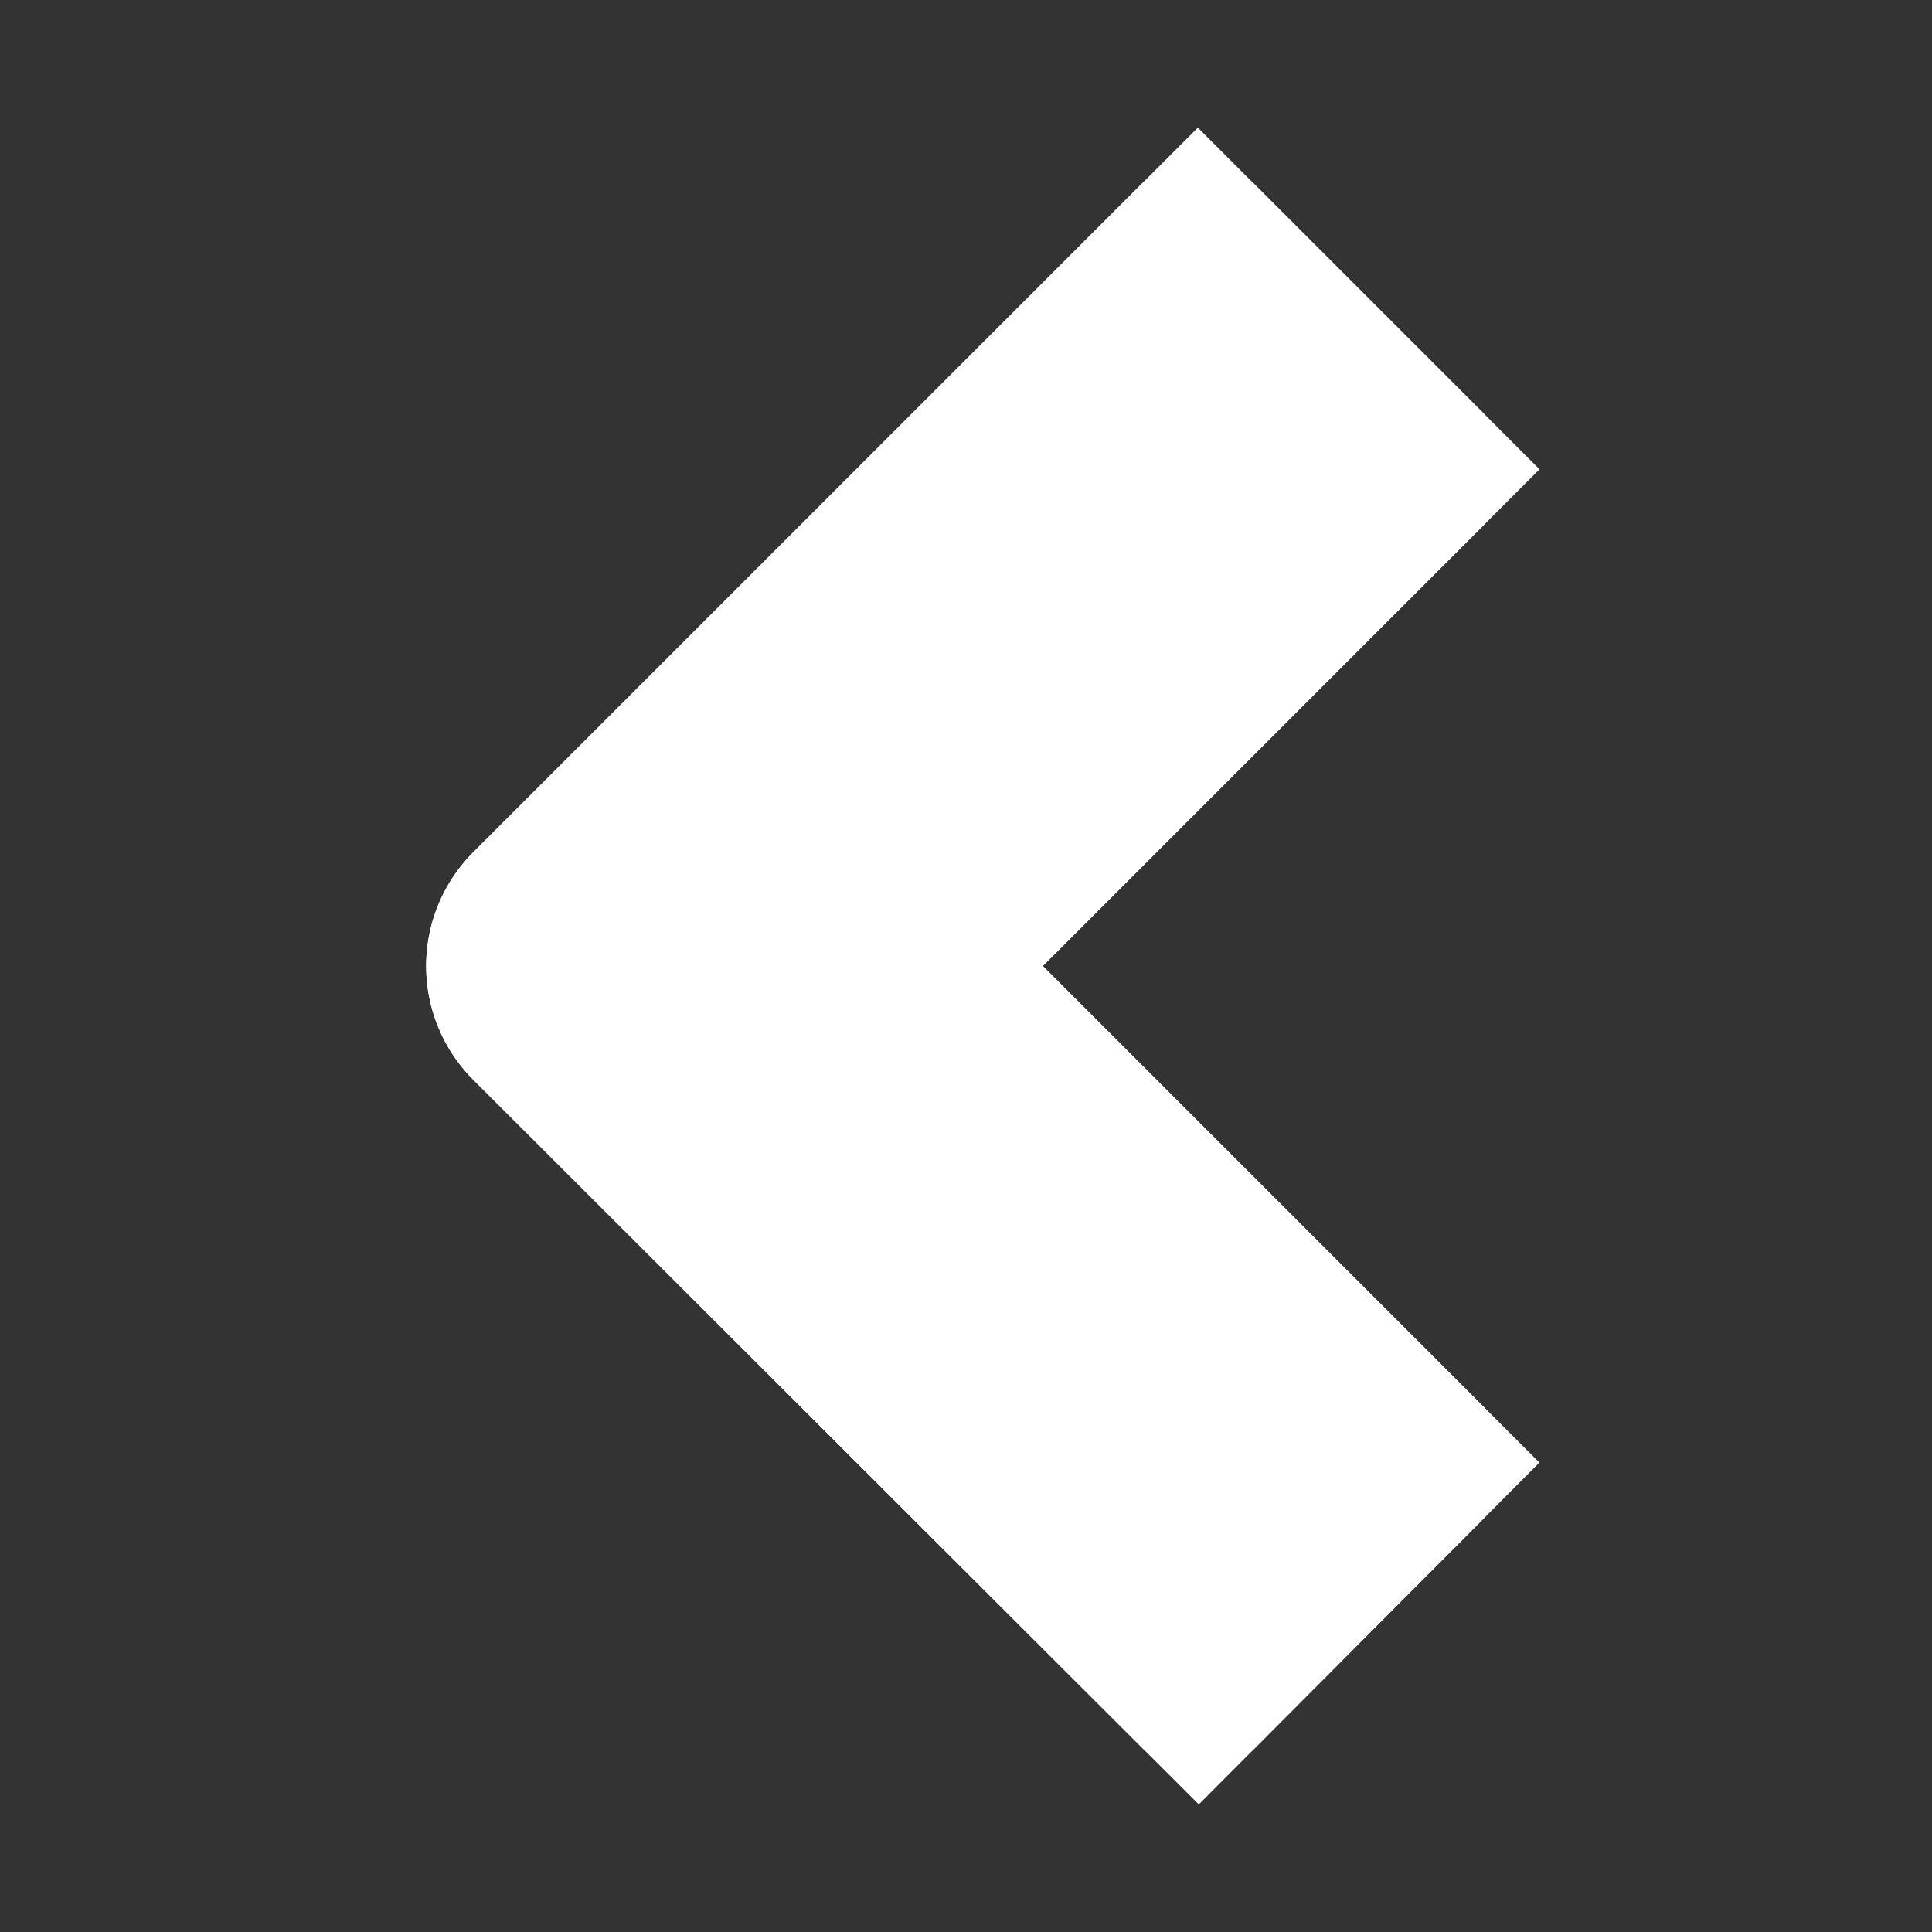 <!DOCTYPE svg PUBLIC "-//W3C//DTD SVG 1.1//EN" "http://www.w3.org/Graphics/SVG/1.1/DTD/svg11.dtd">
<!-- Uploaded to: SVG Repo, www.svgrepo.com, Transformed by: SVG Repo Mixer Tools -->
<svg fill="#fff" width="800px" height="800px" viewBox="0 0 24 24" id="left-direction-2" data-name="Flat Line" xmlns="http://www.w3.org/2000/svg" class="icon flat-line" stroke="#fff">
<rect x="0" y="0" width="24" height="24" fill="#333333" stroke="none"/>
<g id="SVGRepo_bgCarrier" stroke-width="0"/>
<g id="SVGRepo_tracerCarrier" stroke-linecap="round" stroke-linejoin="round"/>
<g id="SVGRepo_iconCarrier">
<path id="secondary" d="M11.54,12l6.17,6.17L14.89,21l-8.3-8.29a1,1,0,0,1,0-1.42L14.88,3l2.83,2.83Z" style="fill: #fffff; stroke-width: 2;"/>
<path id="primary" d="M11.54,12l6.17,6.17L14.89,21l-8.3-8.29a1,1,0,0,1,0-1.42L14.88,3l2.83,2.83Z" style="fill: none; stroke: #fff; stroke-linecap: round; stroke-linejoin: round; stroke-width: 2;"/>
</g>
</svg>
